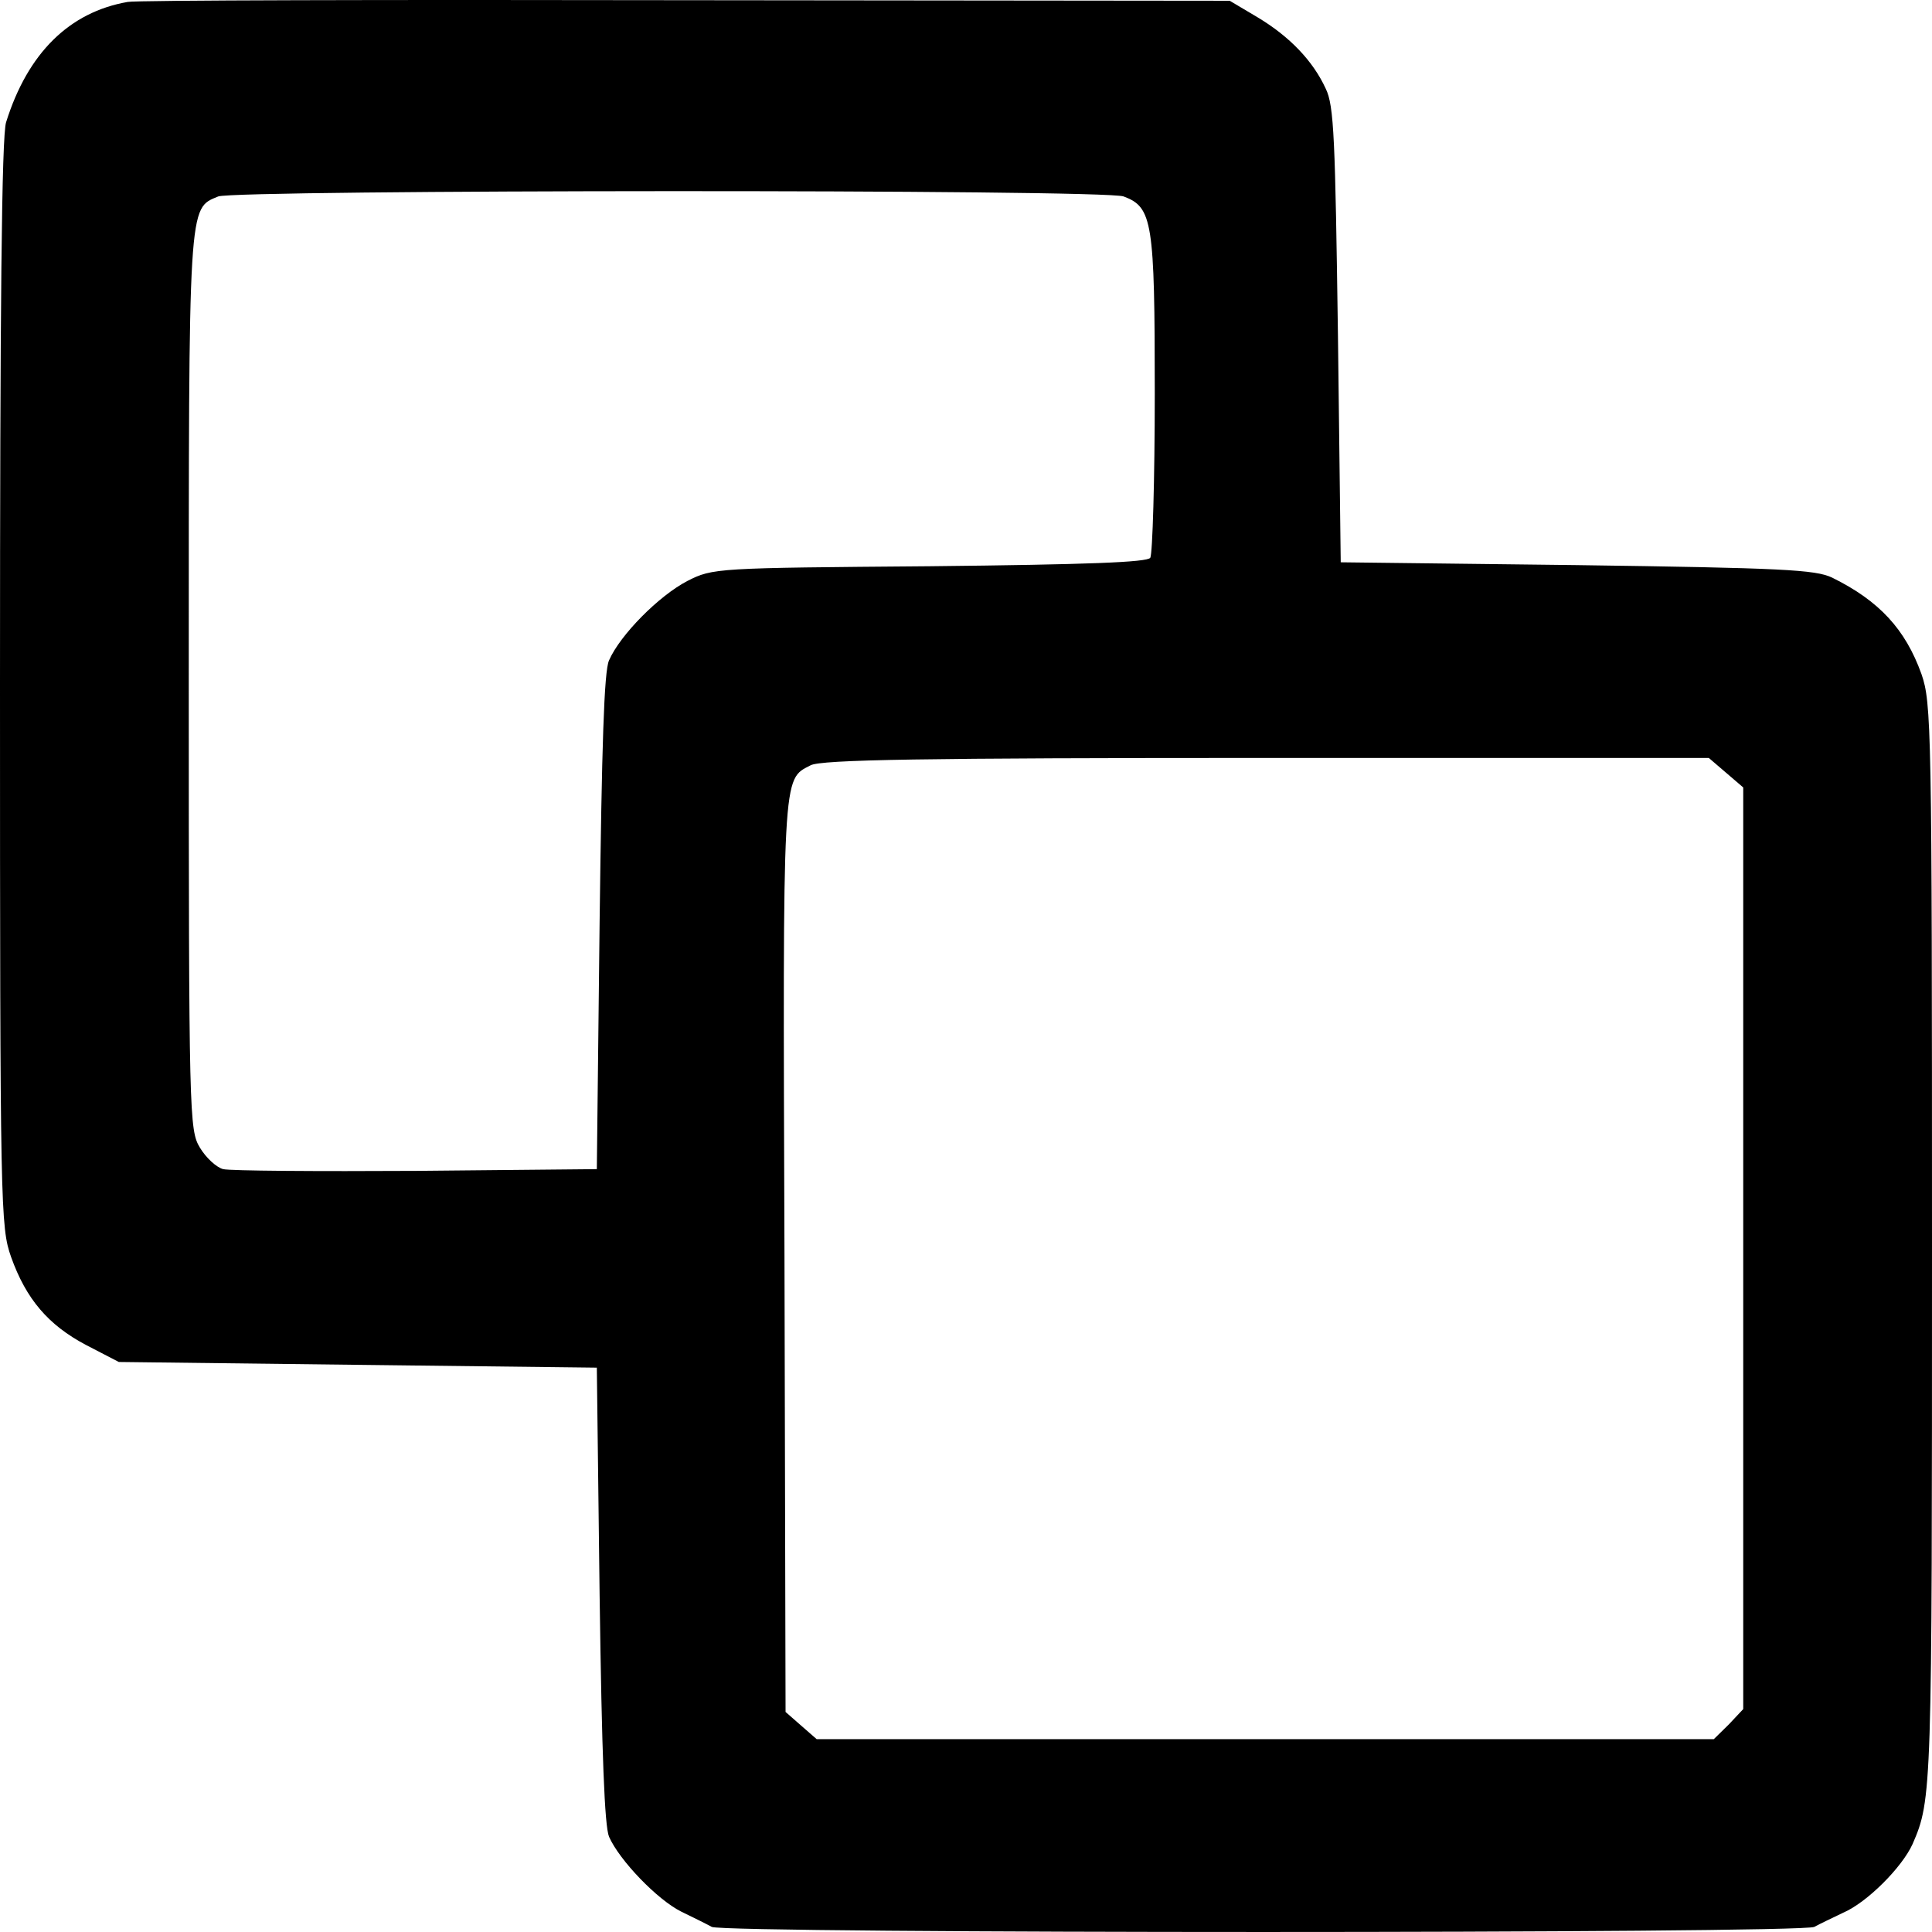 <svg width="48" height="48" viewBox="0 0 48 48" fill="none" xmlns="http://www.w3.org/2000/svg">
<g clip-path="url(#clip0_372_13)">
<path d="M3.172 0.048C1.724 0.301 0.69 1.316 0.152 3.035C0.041 3.359 0 7.699 0 16.985C0 30.076 0.014 30.485 0.276 31.231C0.648 32.274 1.2 32.922 2.138 33.416L2.952 33.838L8.883 33.909L14.828 33.979L14.897 39.616C14.952 43.618 15.021 45.365 15.131 45.633C15.393 46.224 16.331 47.197 16.924 47.493C17.214 47.634 17.559 47.803 17.683 47.873C18.014 48.042 44.759 48.042 45.076 47.873C45.2 47.803 45.531 47.648 45.793 47.521C46.386 47.267 47.255 46.394 47.517 45.816C48 44.703 48 44.534 48 30.964C48 18.042 47.986 17.464 47.738 16.746C47.338 15.633 46.69 14.928 45.517 14.35C45.103 14.153 44.276 14.111 39.172 14.04L33.31 13.97L33.241 8.333C33.172 3.444 33.145 2.626 32.938 2.204C32.621 1.513 32.041 0.907 31.241 0.428L30.552 0.019L17.035 0.005C9.6 -0.009 3.366 0.005 3.172 0.048ZM27.917 4.881C28.634 5.149 28.69 5.501 28.69 9.771C28.69 11.927 28.634 13.758 28.579 13.857C28.51 13.97 27.035 14.026 23.103 14.068C17.793 14.111 17.71 14.111 17.076 14.435C16.372 14.801 15.407 15.773 15.131 16.407C15.007 16.675 14.952 18.535 14.897 22.918L14.828 29.047L10.345 29.09C7.876 29.104 5.724 29.09 5.545 29.047C5.379 29.005 5.117 28.765 4.966 28.512C4.703 28.075 4.69 27.751 4.69 16.957C4.69 4.937 4.676 5.191 5.421 4.881C5.834 4.712 27.476 4.698 27.917 4.881ZM42.883 19.198L43.31 19.564V31.02V42.462L42.952 42.843L42.579 43.209H31.434H20.29L19.903 42.871L19.517 42.533L19.49 31.203C19.448 19.071 19.434 19.381 20.138 19.014C20.4 18.873 22.938 18.831 31.476 18.831H42.455L42.883 19.198Z" fill="black"/>
</g>
<defs>
<clipPath id="clip0_372_13">
<rect width="48" height="48" fill="white"/>
</clipPath>
</defs>
</svg>
